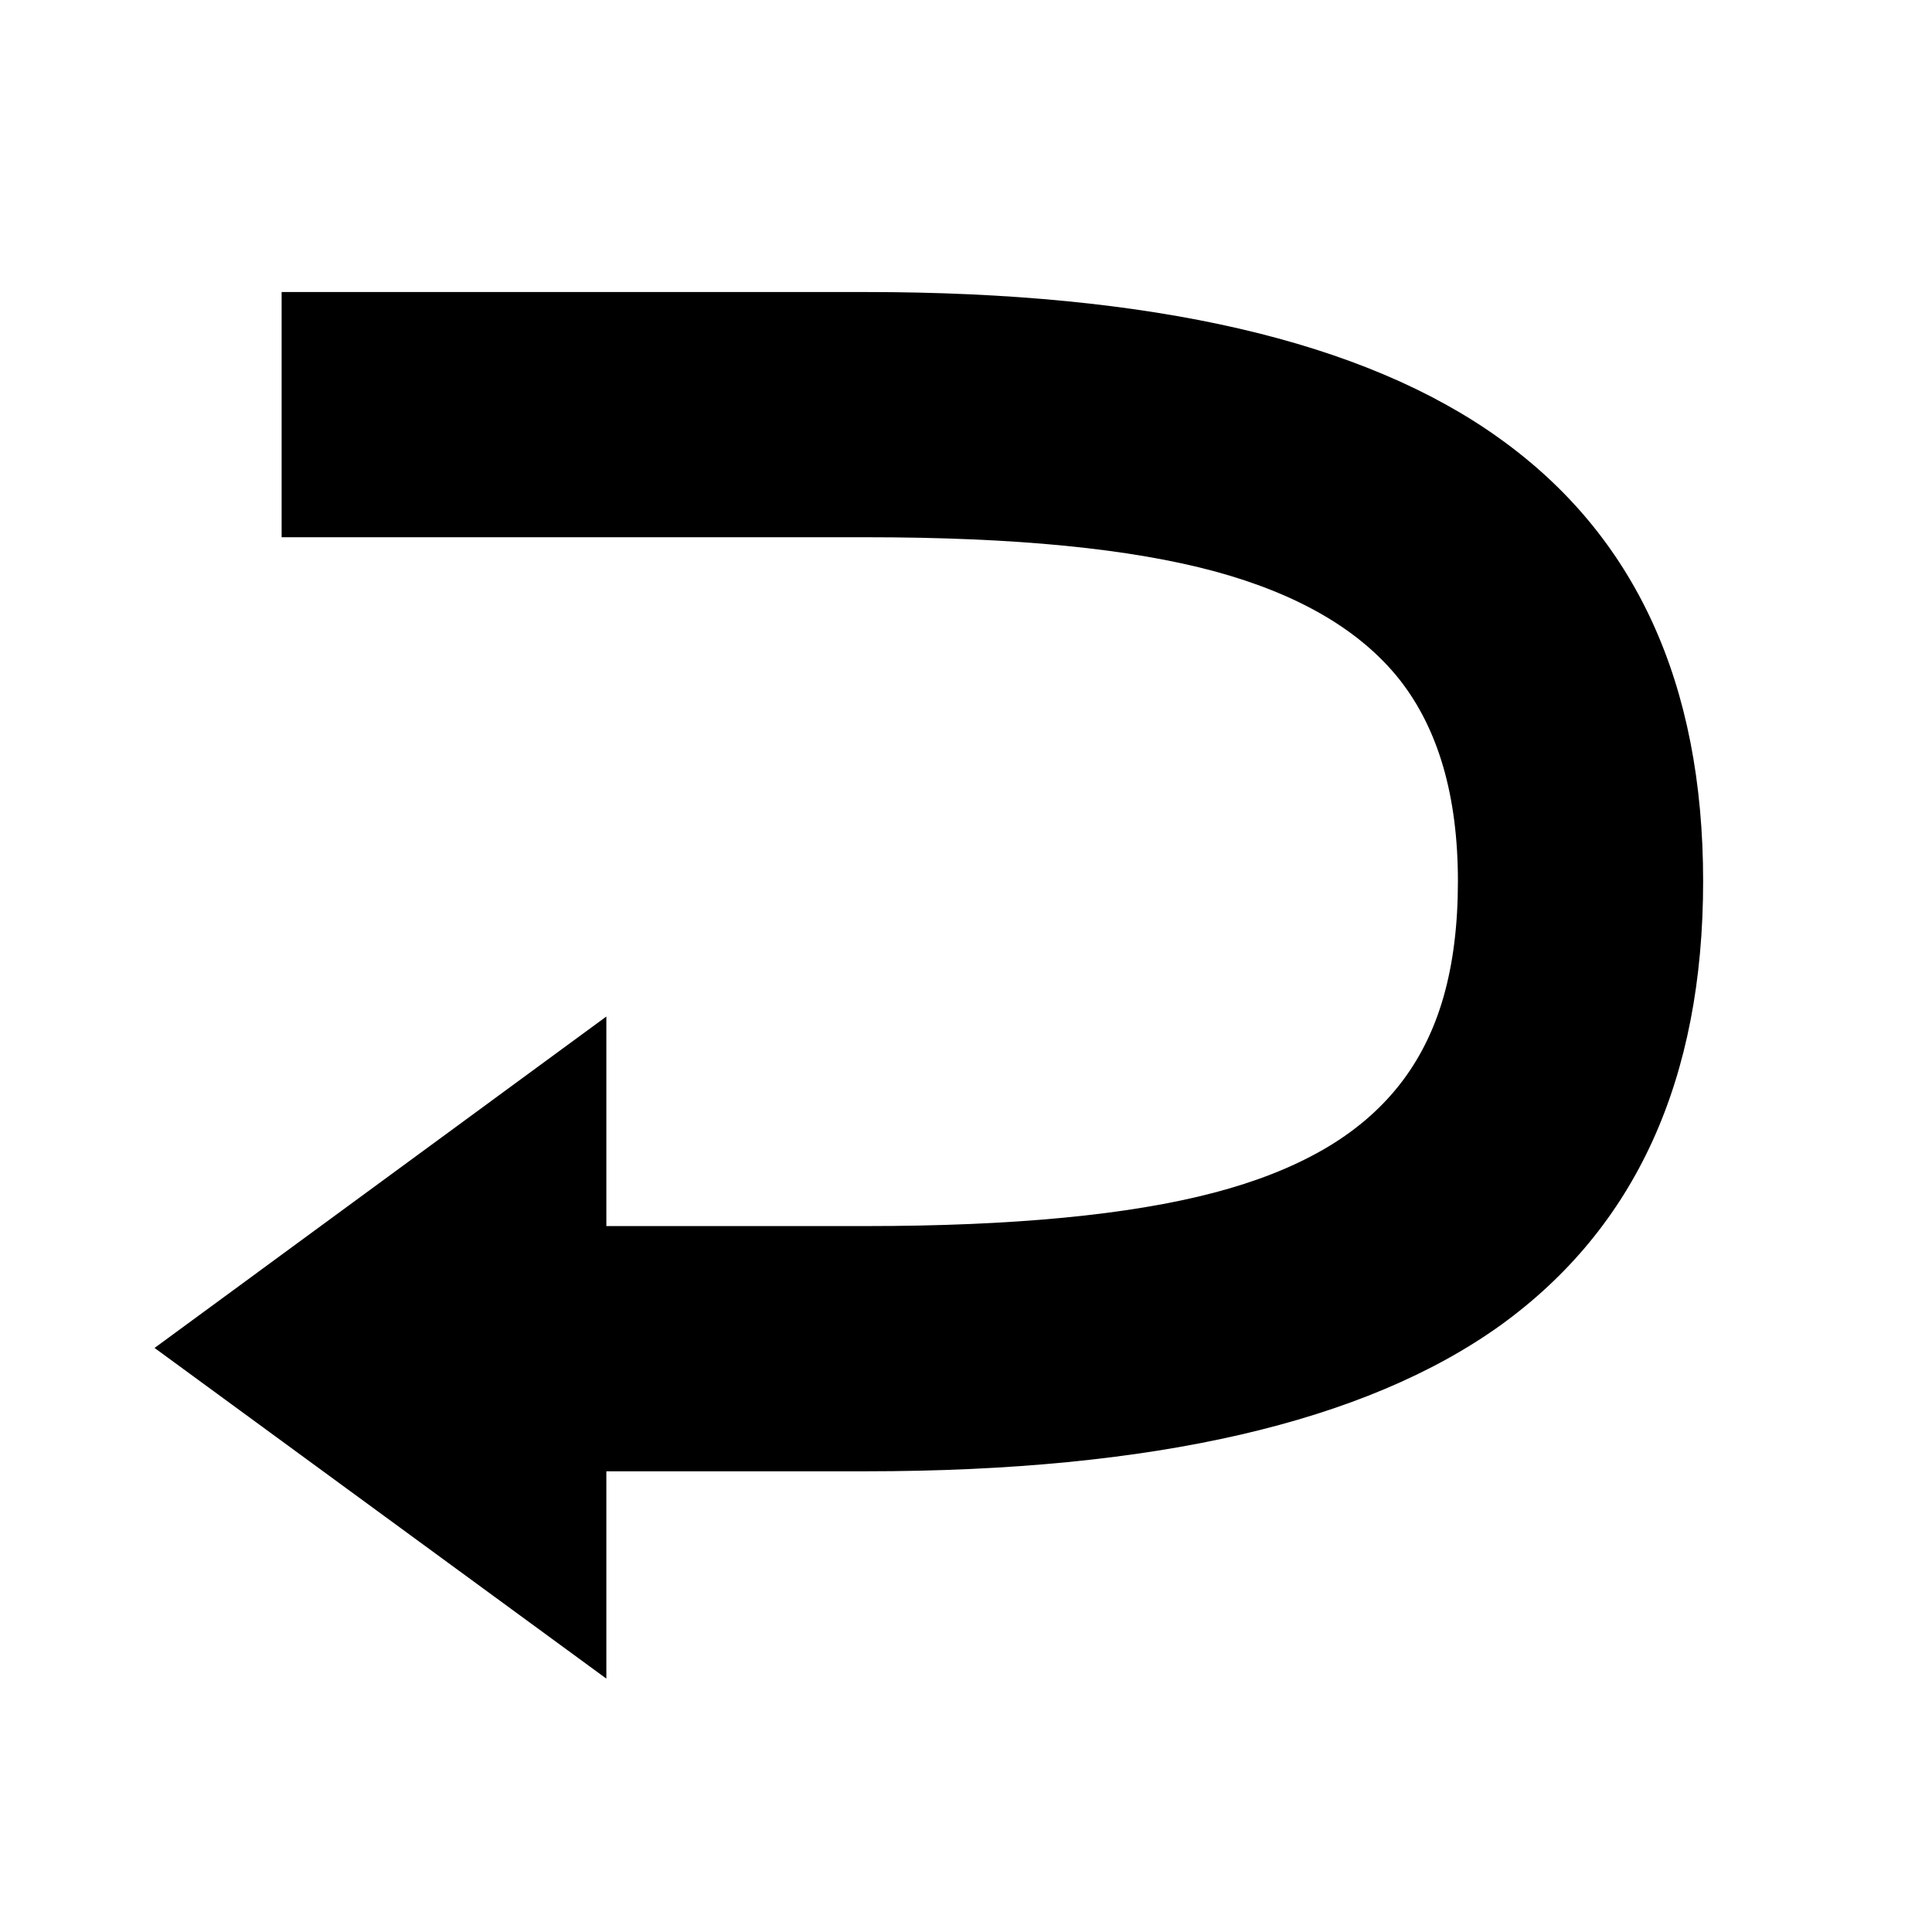 <svg xmlns="http://www.w3.org/2000/svg"
    viewBox="0 0 2600 2600">
  <!--
Digitized data copyright © 2011, Google Corporation.
Android is a trademark of Google and may be registered in certain jurisdictions.
Licensed under the Apache License, Version 2.0
http://www.apache.org/licenses/LICENSE-2.0
  -->
<path d="M816 1368L816 1650 1165 1650Q1463 1650 1634 1605L1634 1605Q1718 1583 1780 1547.5 1842 1512 1882.5 1461 1923 1410 1942.5 1342 1962 1274 1962 1186L1962 1186Q1962 1014 1883 914L1883 914Q1804 815 1635 769L1635 769Q1550 746 1433.5 734.5 1317 723 1165 723L1165 723 379 723 379 393 1165 393Q1744 393 2018 590L2018 590Q2292 786 2292 1186L2292 1186Q2292 1586 2020 1783L2020 1783Q1746 1980 1165 1980L1165 1980 816 1980 816 2259 208 1814 816 1368Z"/>
</svg>